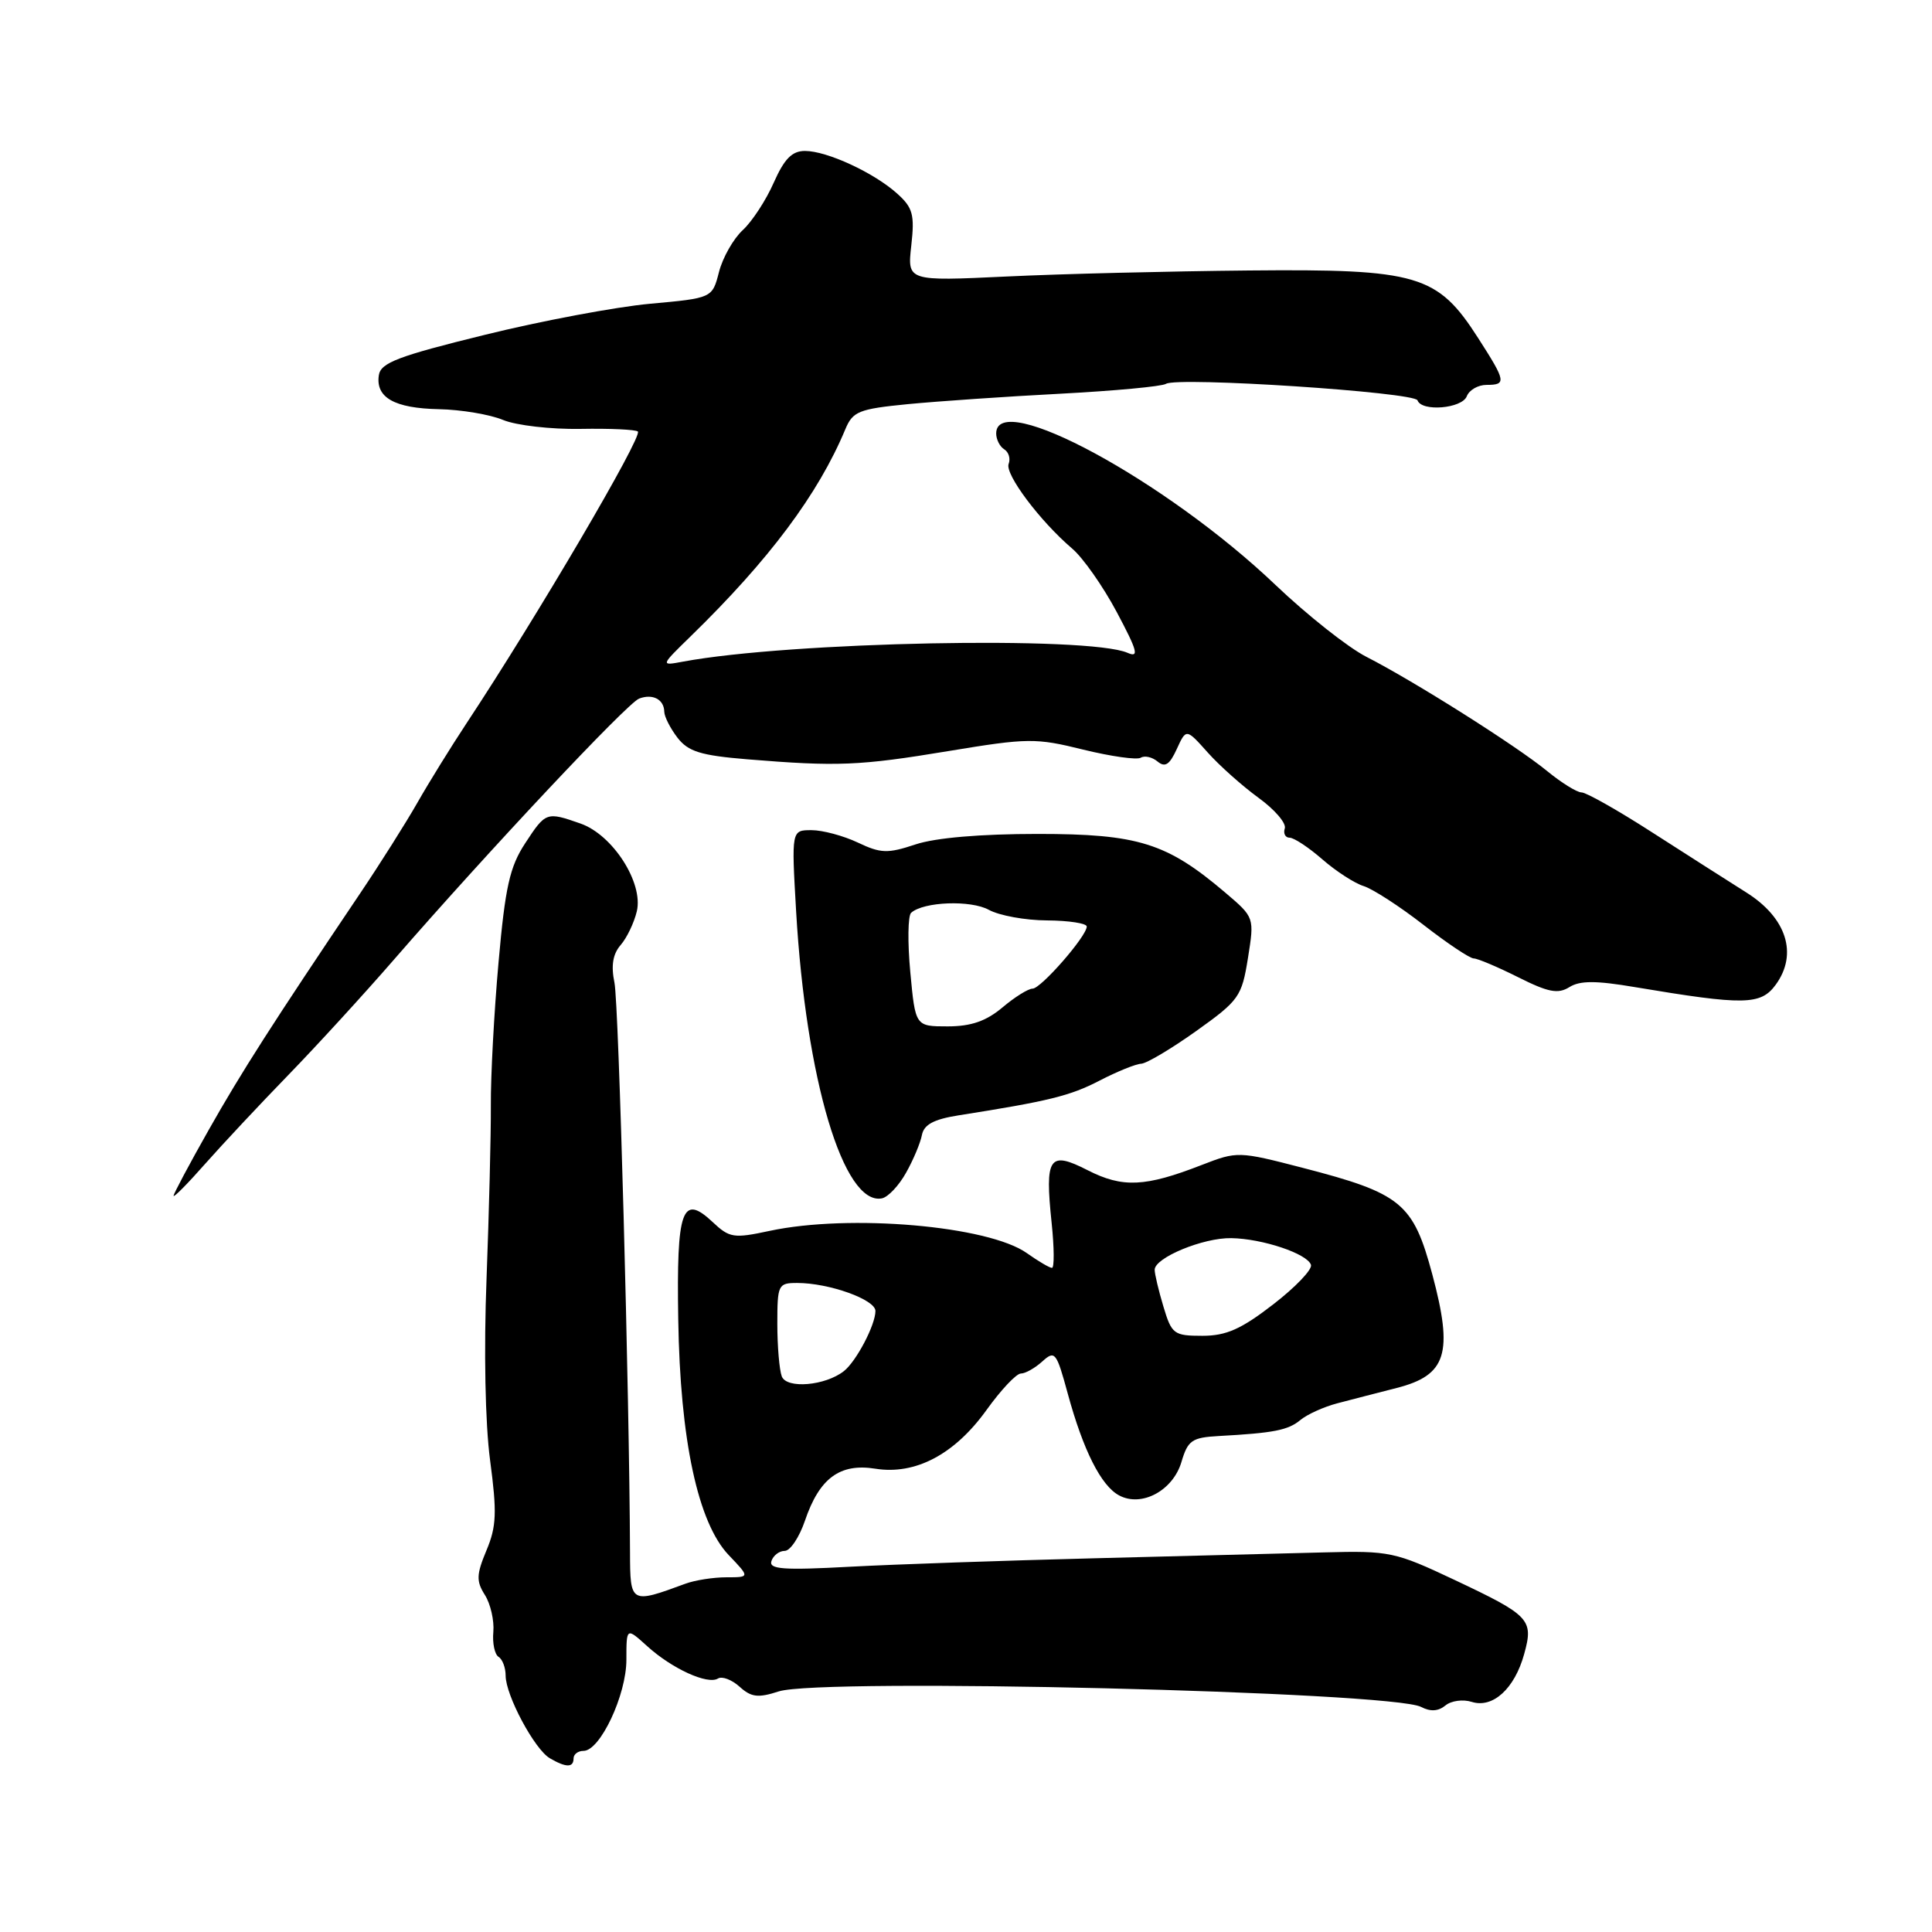 <?xml version="1.0" encoding="UTF-8" standalone="no"?>
<!DOCTYPE svg PUBLIC "-//W3C//DTD SVG 1.1//EN" "http://www.w3.org/Graphics/SVG/1.1/DTD/svg11.dtd" >
<svg xmlns="http://www.w3.org/2000/svg" xmlns:xlink="http://www.w3.org/1999/xlink" version="1.1" viewBox="0 0 256 256">
 <g >
 <path fill="currentColor"
d=" M 76.00 233.00 C 76.00 232.45 76.59 232.00 77.32 232.00 C 79.52 232.00 83.00 224.60 83.00 219.93 C 83.00 215.63 83.00 215.63 85.75 218.12 C 89.03 221.10 93.76 223.27 95.14 222.41 C 95.68 222.08 96.97 222.57 98.00 223.50 C 99.55 224.90 100.45 225.01 103.19 224.12 C 108.78 222.31 184.45 224.14 188.31 226.18 C 189.53 226.82 190.58 226.76 191.52 225.99 C 192.28 225.35 193.86 225.14 195.02 225.51 C 197.81 226.39 200.70 223.75 201.96 219.17 C 203.23 214.59 202.74 214.07 192.72 209.34 C 184.86 205.63 184.11 205.47 175.50 205.70 C 170.55 205.83 156.82 206.18 145.00 206.48 C 133.18 206.78 118.61 207.28 112.64 207.60 C 103.79 208.08 101.85 207.94 102.22 206.84 C 102.47 206.10 103.26 205.50 103.98 205.50 C 104.71 205.50 105.91 203.70 106.66 201.50 C 108.57 195.87 111.28 193.86 115.98 194.61 C 121.29 195.46 126.49 192.72 130.72 186.83 C 132.63 184.17 134.67 182.00 135.27 182.00 C 135.86 182.00 137.14 181.28 138.11 180.40 C 139.78 178.89 139.98 179.14 141.48 184.65 C 143.53 192.17 145.90 196.88 148.29 198.15 C 151.27 199.75 155.43 197.51 156.55 193.71 C 157.40 190.85 157.93 190.48 161.50 190.28 C 168.81 189.88 170.68 189.51 172.32 188.15 C 173.21 187.41 175.42 186.41 177.22 185.94 C 179.02 185.47 182.56 184.55 185.08 183.91 C 191.68 182.22 192.59 179.34 189.79 168.87 C 187.25 159.40 185.70 158.13 172.60 154.74 C 164.11 152.54 163.94 152.54 159.25 154.36 C 151.73 157.29 148.75 157.42 144.12 155.06 C 139.01 152.45 138.43 153.29 139.35 162.07 C 139.69 165.33 139.71 168.00 139.39 168.00 C 139.07 168.00 137.58 167.12 136.07 166.05 C 130.97 162.42 112.56 160.83 101.97 163.10 C 97.21 164.12 96.67 164.04 94.41 161.91 C 90.38 158.13 89.63 160.25 89.87 174.81 C 90.12 190.82 92.48 201.80 96.57 206.07 C 99.37 209.00 99.37 209.00 96.25 209.00 C 94.54 209.00 92.09 209.38 90.82 209.85 C 83.55 212.53 83.50 212.51 83.48 205.71 C 83.40 184.78 81.99 132.97 81.42 130.22 C 80.95 127.95 81.20 126.42 82.24 125.22 C 83.06 124.28 84.02 122.27 84.38 120.76 C 85.28 116.98 81.19 110.61 76.91 109.12 C 72.40 107.54 72.31 107.58 69.58 111.75 C 67.54 114.86 66.94 117.56 66.06 127.50 C 65.47 134.10 65.01 142.65 65.04 146.50 C 65.06 150.35 64.80 160.66 64.47 169.41 C 64.10 178.96 64.29 188.59 64.94 193.50 C 65.86 200.41 65.79 202.26 64.46 205.43 C 63.12 208.64 63.09 209.51 64.25 211.34 C 65.00 212.53 65.50 214.73 65.37 216.23 C 65.23 217.73 65.55 219.22 66.06 219.54 C 66.58 219.86 67.00 220.98 67.00 222.03 C 67.00 224.63 70.83 231.80 72.86 232.98 C 75.00 234.23 76.00 234.24 76.00 233.00 Z  M 38.15 142.50 C 41.89 138.65 48.23 131.73 52.23 127.12 C 64.60 112.88 83.10 93.18 84.68 92.57 C 86.48 91.88 87.99 92.67 88.02 94.31 C 88.03 94.96 88.82 96.51 89.77 97.75 C 91.20 99.59 92.83 100.10 99.00 100.61 C 110.97 101.59 113.85 101.48 125.68 99.52 C 136.21 97.78 137.24 97.77 143.54 99.33 C 147.22 100.23 150.65 100.72 151.16 100.40 C 151.67 100.09 152.67 100.31 153.39 100.91 C 154.38 101.73 154.98 101.33 155.93 99.25 C 157.18 96.52 157.18 96.52 160.03 99.71 C 161.60 101.47 164.64 104.17 166.77 105.72 C 168.91 107.27 170.47 109.09 170.24 109.77 C 170.02 110.44 170.31 111.00 170.88 111.00 C 171.46 111.00 173.41 112.29 175.22 113.87 C 177.02 115.44 179.49 117.04 180.69 117.41 C 181.90 117.79 185.47 120.10 188.62 122.55 C 191.77 125.00 194.77 127.00 195.28 127.00 C 195.79 127.00 198.43 128.12 201.15 129.48 C 205.15 131.49 206.44 131.74 207.95 130.80 C 209.35 129.92 211.46 129.92 216.65 130.80 C 231.14 133.23 233.31 133.20 235.30 130.47 C 238.26 126.40 236.73 121.61 231.40 118.26 C 228.99 116.74 223.35 113.14 218.85 110.25 C 214.36 107.36 210.18 105.00 209.57 105.00 C 208.96 105.00 206.89 103.72 204.98 102.15 C 200.88 98.79 187.34 90.24 181.05 87.03 C 178.62 85.79 173.20 81.50 168.99 77.49 C 154.53 63.71 132.00 51.50 132.00 57.44 C 132.00 58.23 132.48 59.18 133.07 59.54 C 133.66 59.91 133.92 60.77 133.65 61.47 C 133.13 62.83 137.82 69.07 142.08 72.70 C 143.50 73.91 146.16 77.69 147.98 81.11 C 150.73 86.28 150.97 87.19 149.40 86.50 C 144.23 84.25 104.67 85.03 90.50 87.67 C 87.50 88.23 87.50 88.23 91.50 84.33 C 101.92 74.18 108.42 65.48 112.01 56.88 C 113.00 54.51 113.79 54.19 120.30 53.55 C 124.26 53.17 133.35 52.54 140.50 52.17 C 147.65 51.79 153.95 51.21 154.50 50.86 C 156.03 49.90 187.45 51.96 187.83 53.05 C 188.37 54.59 193.73 54.14 194.36 52.50 C 194.68 51.68 195.85 51.00 196.97 51.00 C 199.64 51.00 199.56 50.55 195.86 44.79 C 190.47 36.39 187.91 35.63 165.50 35.84 C 155.05 35.94 140.59 36.29 133.36 36.64 C 120.22 37.26 120.22 37.26 120.75 32.54 C 121.21 28.45 120.96 27.52 118.89 25.66 C 115.82 22.89 109.58 20.00 106.66 20.00 C 104.95 20.00 103.93 21.04 102.53 24.19 C 101.52 26.50 99.67 29.33 98.43 30.48 C 97.18 31.63 95.76 34.13 95.27 36.04 C 94.38 39.50 94.38 39.50 86.12 40.25 C 81.58 40.67 71.71 42.52 64.19 44.38 C 52.75 47.19 50.45 48.07 50.20 49.71 C 49.75 52.68 52.26 54.10 58.17 54.22 C 61.10 54.28 64.93 54.92 66.67 55.65 C 68.41 56.37 73.03 56.90 76.94 56.83 C 80.84 56.76 84.25 56.92 84.52 57.18 C 85.17 57.84 71.14 81.74 61.79 95.88 C 59.75 98.97 56.82 103.70 55.29 106.39 C 53.76 109.07 50.35 114.47 47.71 118.39 C 36.07 135.68 32.01 142.02 27.65 149.73 C 25.09 154.25 23.00 158.18 23.00 158.45 C 23.00 158.73 24.88 156.83 27.17 154.23 C 29.47 151.63 34.41 146.35 38.15 142.50 Z  M 120.06 155.39 C 121.02 153.69 121.96 151.44 122.16 150.39 C 122.43 149.01 123.73 148.31 127.01 147.79 C 138.95 145.91 141.81 145.21 145.71 143.18 C 148.03 141.98 150.50 140.98 151.21 140.95 C 151.92 140.92 155.20 138.97 158.50 136.62 C 164.19 132.56 164.54 132.06 165.36 126.95 C 166.22 121.56 166.22 121.56 162.36 118.28 C 154.61 111.69 150.82 110.50 137.50 110.50 C 129.93 110.50 123.95 111.01 121.31 111.89 C 117.61 113.12 116.71 113.09 113.66 111.64 C 111.75 110.74 109.00 110.00 107.53 110.00 C 104.87 110.00 104.87 110.00 105.49 120.75 C 106.79 143.06 111.78 159.77 116.85 158.79 C 117.67 158.63 119.11 157.10 120.06 155.39 Z  M 103.59 182.38 C 103.27 181.53 103.00 178.40 103.00 175.42 C 103.00 170.23 103.11 170.00 105.63 170.00 C 109.86 170.00 116.00 172.20 116.00 173.71 C 116.00 175.55 113.47 180.38 111.82 181.68 C 109.35 183.62 104.24 184.06 103.59 182.38 Z  M 154.16 173.13 C 153.52 171.01 153.00 168.81 153.00 168.25 C 153.00 166.65 159.44 163.99 163.15 164.06 C 167.29 164.13 173.23 166.12 173.71 167.60 C 173.91 168.21 171.65 170.57 168.69 172.85 C 164.45 176.13 162.47 177.00 159.32 177.00 C 155.54 177.00 155.25 176.78 154.16 173.13 Z  M 120.62 128.82 C 120.25 124.88 120.30 121.33 120.73 120.95 C 122.38 119.47 128.64 119.24 131.03 120.56 C 132.39 121.31 135.86 121.95 138.75 121.96 C 141.64 121.98 144.00 122.35 144.00 122.77 C 144.00 124.05 137.93 131.00 136.82 131.00 C 136.25 131.00 134.45 132.12 132.82 133.50 C 130.66 135.31 128.67 136.00 125.57 136.00 C 121.29 136.00 121.29 136.00 120.62 128.82 Z "/>
</g>
</svg>